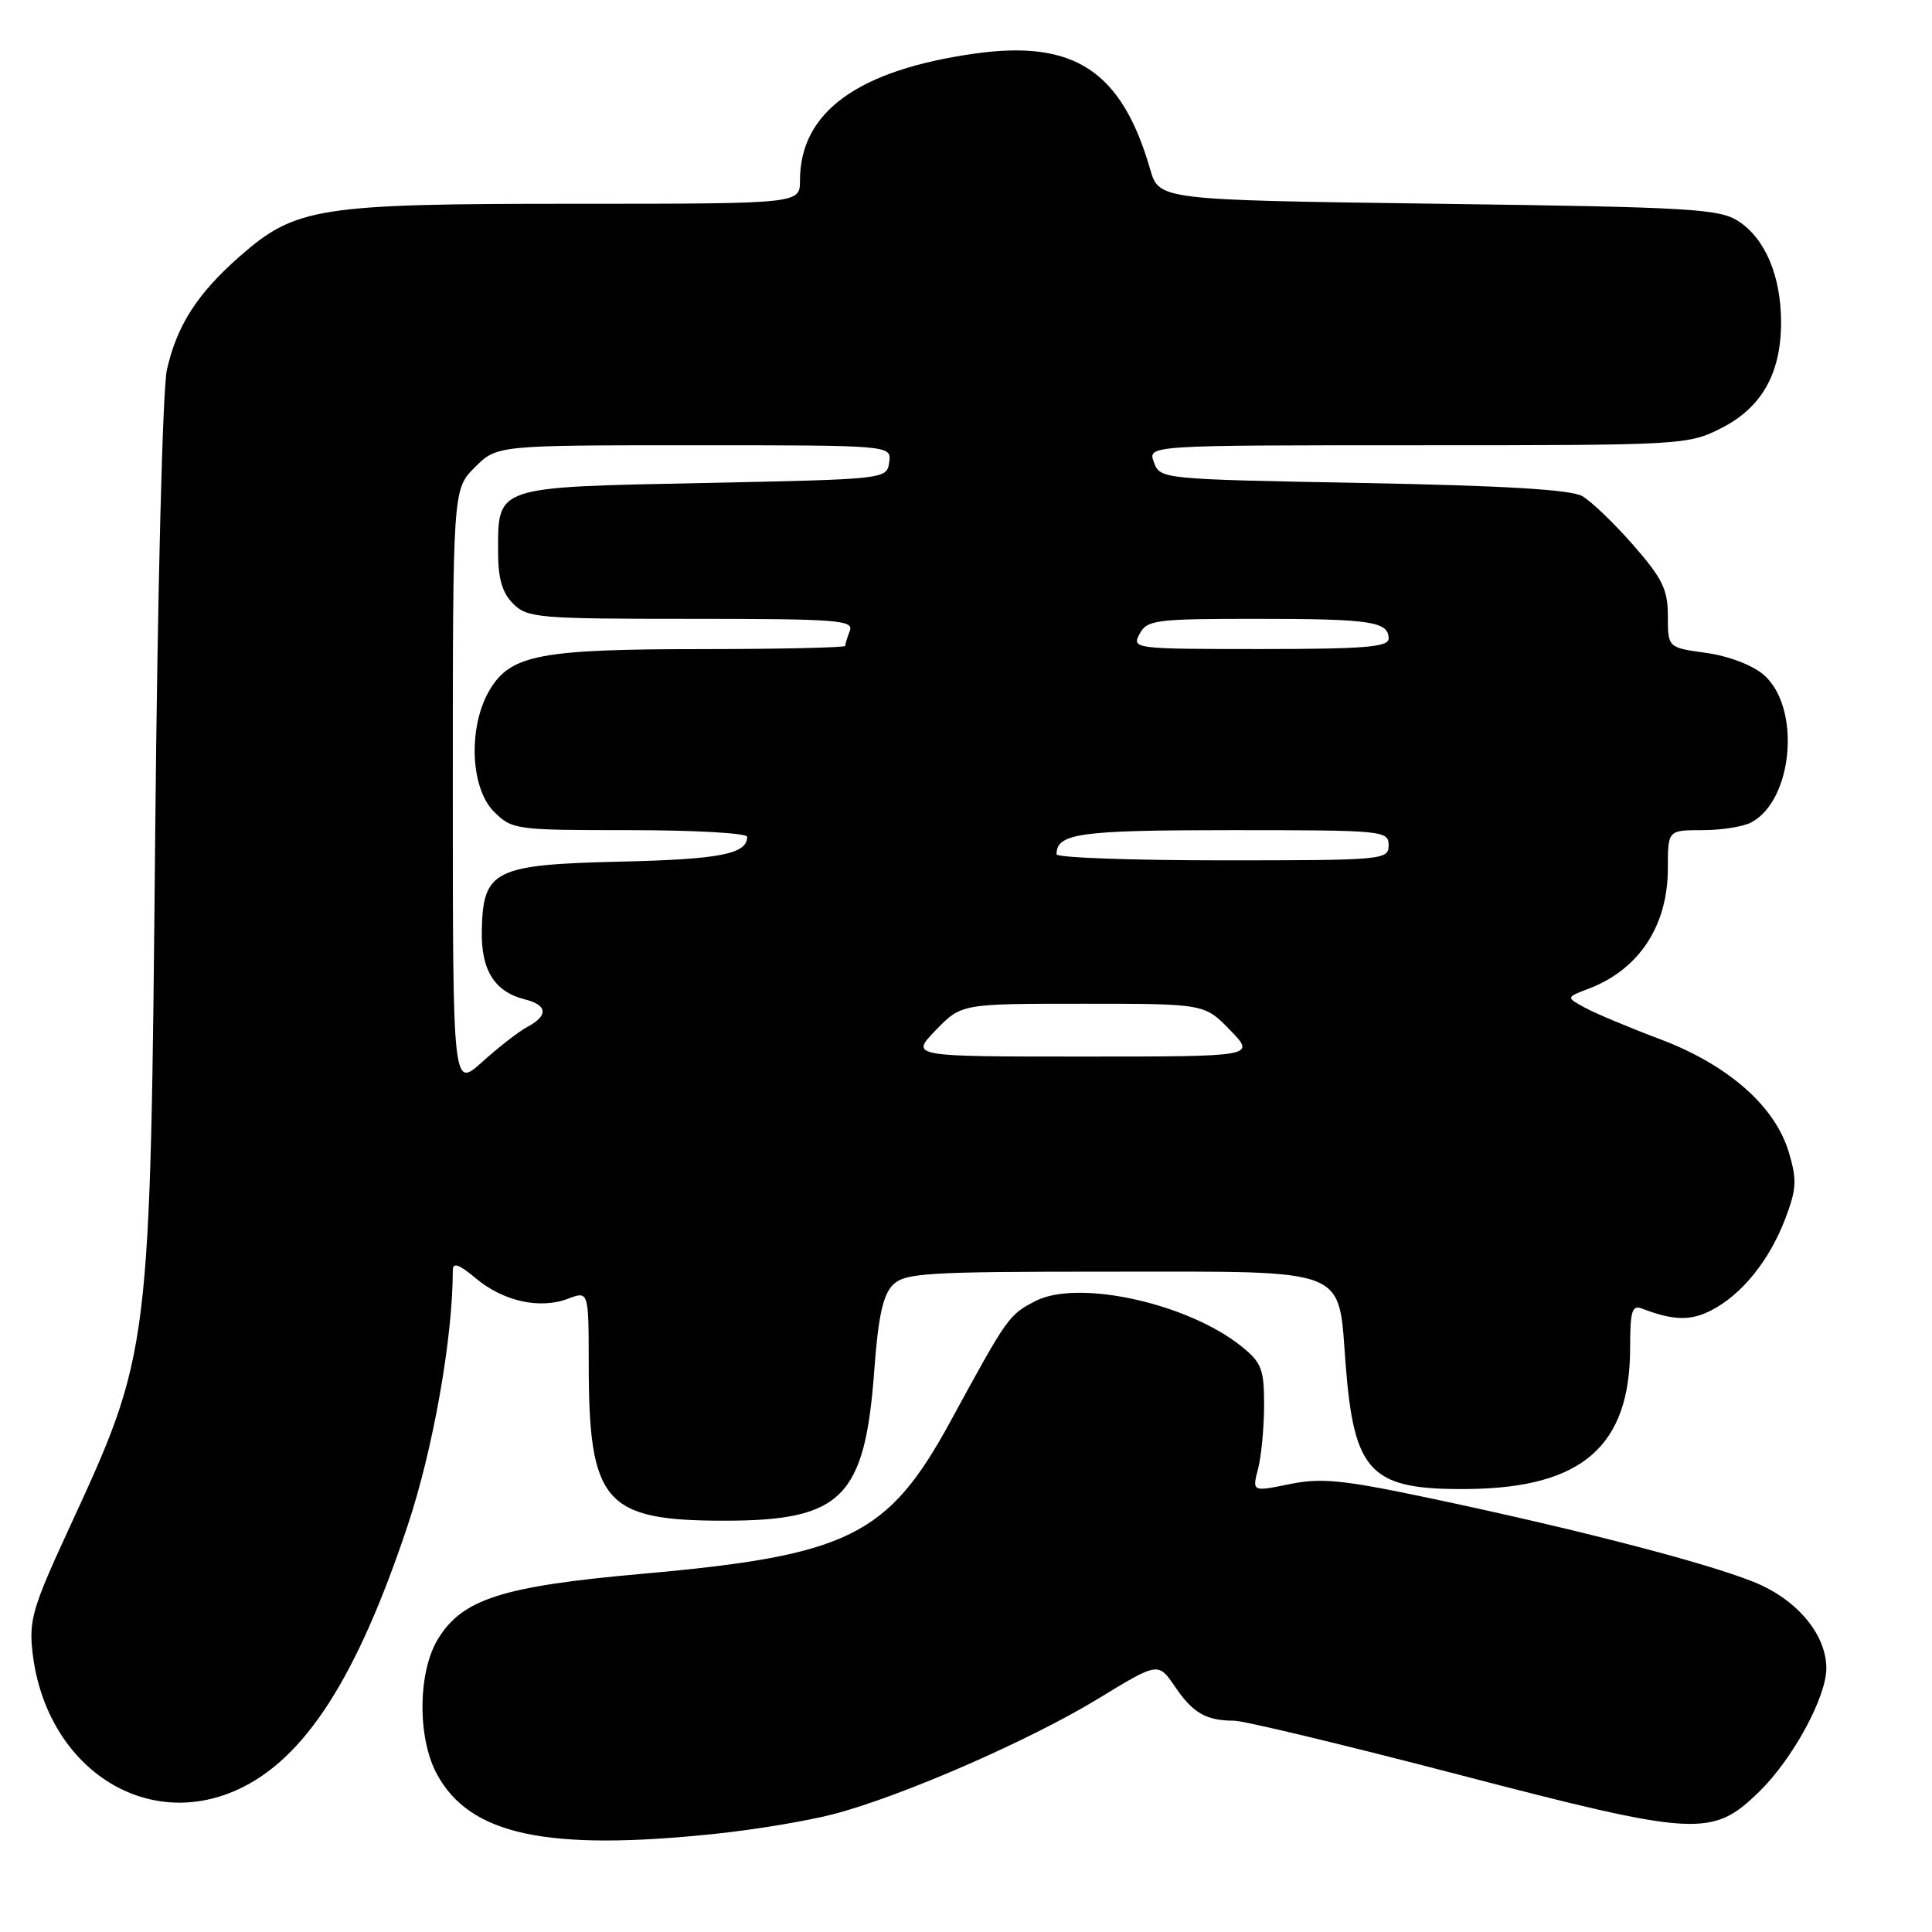 <?xml version="1.0" encoding="UTF-8" standalone="no"?>
<!DOCTYPE svg PUBLIC "-//W3C//DTD SVG 1.1//EN" "http://www.w3.org/Graphics/SVG/1.1/DTD/svg11.dtd" >
<svg xmlns="http://www.w3.org/2000/svg" xmlns:xlink="http://www.w3.org/1999/xlink" version="1.1" viewBox="0 0 256 256">
 <g >
 <path fill="currentColor"
d=" M 94.87 242.98 C 100.03 242.44 107.00 241.28 110.37 240.40 C 119.33 238.08 136.32 230.68 145.49 225.10 C 153.47 220.23 153.47 220.23 155.69 223.49 C 158.07 226.99 159.82 228.00 163.51 228.00 C 164.81 228.00 178.13 231.20 193.13 235.11 C 224.87 243.38 226.86 243.49 233.12 237.39 C 237.56 233.05 242.00 224.88 242.00 221.05 C 241.99 216.86 238.59 212.50 233.45 210.08 C 228.21 207.62 209.92 202.82 189.15 198.45 C 177.88 196.08 175.04 195.80 170.86 196.66 C 165.91 197.67 165.91 197.67 166.71 194.59 C 167.14 192.89 167.50 189.09 167.50 186.15 C 167.50 181.42 167.16 180.54 164.50 178.40 C 157.38 172.68 142.84 169.48 137.19 172.40 C 133.67 174.22 133.50 174.46 125.98 188.27 C 117.68 203.52 112.48 206.10 85.17 208.53 C 66.56 210.18 61.27 211.87 58.03 217.18 C 55.37 221.54 55.29 230.21 57.86 235.02 C 62.21 243.15 72.42 245.34 94.87 242.98 Z  M 31.50 237.13 C 40.38 233.07 47.29 222.33 54.02 202.13 C 57.40 192.01 60.00 177.27 60.00 168.31 C 60.00 167.23 60.83 167.52 63.03 169.37 C 66.67 172.43 71.52 173.51 75.26 172.09 C 78.00 171.05 78.00 171.05 78.01 180.77 C 78.02 199.11 80.09 201.50 96.00 201.50 C 111.58 201.50 114.61 198.45 115.85 181.52 C 116.37 174.46 117.00 171.57 118.31 170.26 C 119.91 168.67 122.62 168.50 147.12 168.50 C 179.12 168.50 177.30 167.79 178.30 180.74 C 179.42 195.23 181.59 197.44 194.59 197.30 C 209.67 197.13 216.00 191.60 216.00 178.58 C 216.00 173.69 216.25 172.88 217.59 173.40 C 221.74 174.99 224.02 175.04 226.77 173.62 C 230.81 171.53 234.44 167.03 236.55 161.51 C 238.05 157.57 238.12 156.35 237.04 152.72 C 235.22 146.57 228.99 141.10 219.95 137.69 C 215.85 136.15 211.38 134.27 210.00 133.52 C 207.50 132.15 207.50 132.15 210.50 131.01 C 217.19 128.46 221.00 122.67 221.00 115.05 C 221.00 110.00 221.00 110.00 225.57 110.00 C 228.08 110.00 231.00 109.54 232.06 108.97 C 237.63 105.99 238.66 93.69 233.69 89.41 C 232.19 88.12 229.03 86.92 226.06 86.51 C 221.00 85.81 221.00 85.81 221.00 81.64 C 221.00 78.11 220.29 76.66 216.41 72.22 C 213.89 69.34 210.85 66.42 209.66 65.74 C 208.16 64.88 199.33 64.35 180.61 64.00 C 153.85 63.50 153.72 63.49 152.90 61.25 C 152.06 59.00 152.06 59.00 187.82 59.00 C 222.91 59.00 223.66 58.96 228.04 56.75 C 233.42 54.04 236.00 49.50 236.00 42.72 C 236.00 36.61 233.92 31.65 230.38 29.33 C 227.84 27.67 224.24 27.45 190.59 27.00 C 153.59 26.50 153.59 26.50 152.40 22.42 C 148.64 9.42 142.36 5.26 129.24 7.09 C 113.68 9.27 106.00 14.83 106.00 23.93 C 106.00 27.00 106.00 27.00 76.18 27.00 C 42.08 27.00 39.17 27.46 31.71 34.02 C 26.11 38.95 23.42 43.16 22.11 49.03 C 21.55 51.53 20.87 78.42 20.57 110.05 C 19.90 179.77 20.00 178.98 8.99 202.87 C 4.30 213.04 3.81 214.75 4.32 219.05 C 6.10 234.09 19.15 242.77 31.50 237.13 Z  M 60.00 104.54 C 60.00 64.85 60.00 64.85 62.92 61.92 C 65.85 59.00 65.85 59.00 91.99 59.00 C 118.14 59.00 118.14 59.00 117.82 61.25 C 117.50 63.50 117.47 63.50 93.17 64.00 C 65.42 64.57 66.00 64.37 66.00 73.19 C 66.00 76.67 66.55 78.55 68.00 80.00 C 69.88 81.88 71.33 82.00 91.61 82.00 C 110.90 82.00 113.15 82.17 112.61 83.58 C 112.27 84.45 112.00 85.35 112.00 85.58 C 112.00 85.81 103.56 86.00 93.25 86.01 C 71.68 86.01 67.73 86.75 64.95 91.31 C 62.01 96.13 62.27 104.36 65.45 107.55 C 67.85 109.94 68.28 110.00 83.45 110.00 C 92.00 110.00 99.00 110.39 99.00 110.88 C 99.00 113.16 95.44 113.86 82.27 114.17 C 65.45 114.56 64.00 115.28 63.84 123.34 C 63.74 128.56 65.53 131.42 69.57 132.43 C 72.55 133.18 72.68 134.56 69.91 136.05 C 68.76 136.66 66.06 138.76 63.91 140.70 C 60.00 144.23 60.00 144.23 60.00 104.54 Z  M 124.00 136.50 C 127.39 133.00 127.39 133.00 143.50 133.00 C 159.61 133.00 159.61 133.00 163.00 136.50 C 166.39 140.00 166.39 140.00 143.50 140.00 C 120.61 140.00 120.61 140.00 124.00 136.50 Z  M 140.00 113.20 C 140.00 110.41 143.01 110.00 163.20 110.00 C 183.33 110.00 184.00 110.06 184.00 112.00 C 184.00 113.94 183.33 114.00 162.00 114.00 C 149.90 114.00 140.00 113.64 140.00 113.20 Z  M 151.00 84.00 C 151.99 82.14 153.09 82.00 166.45 82.00 C 181.62 82.00 184.00 82.35 184.00 84.61 C 184.00 85.74 180.86 86.00 166.96 86.00 C 150.24 86.00 149.95 85.96 151.00 84.00 Z "/>
</g>
</svg>